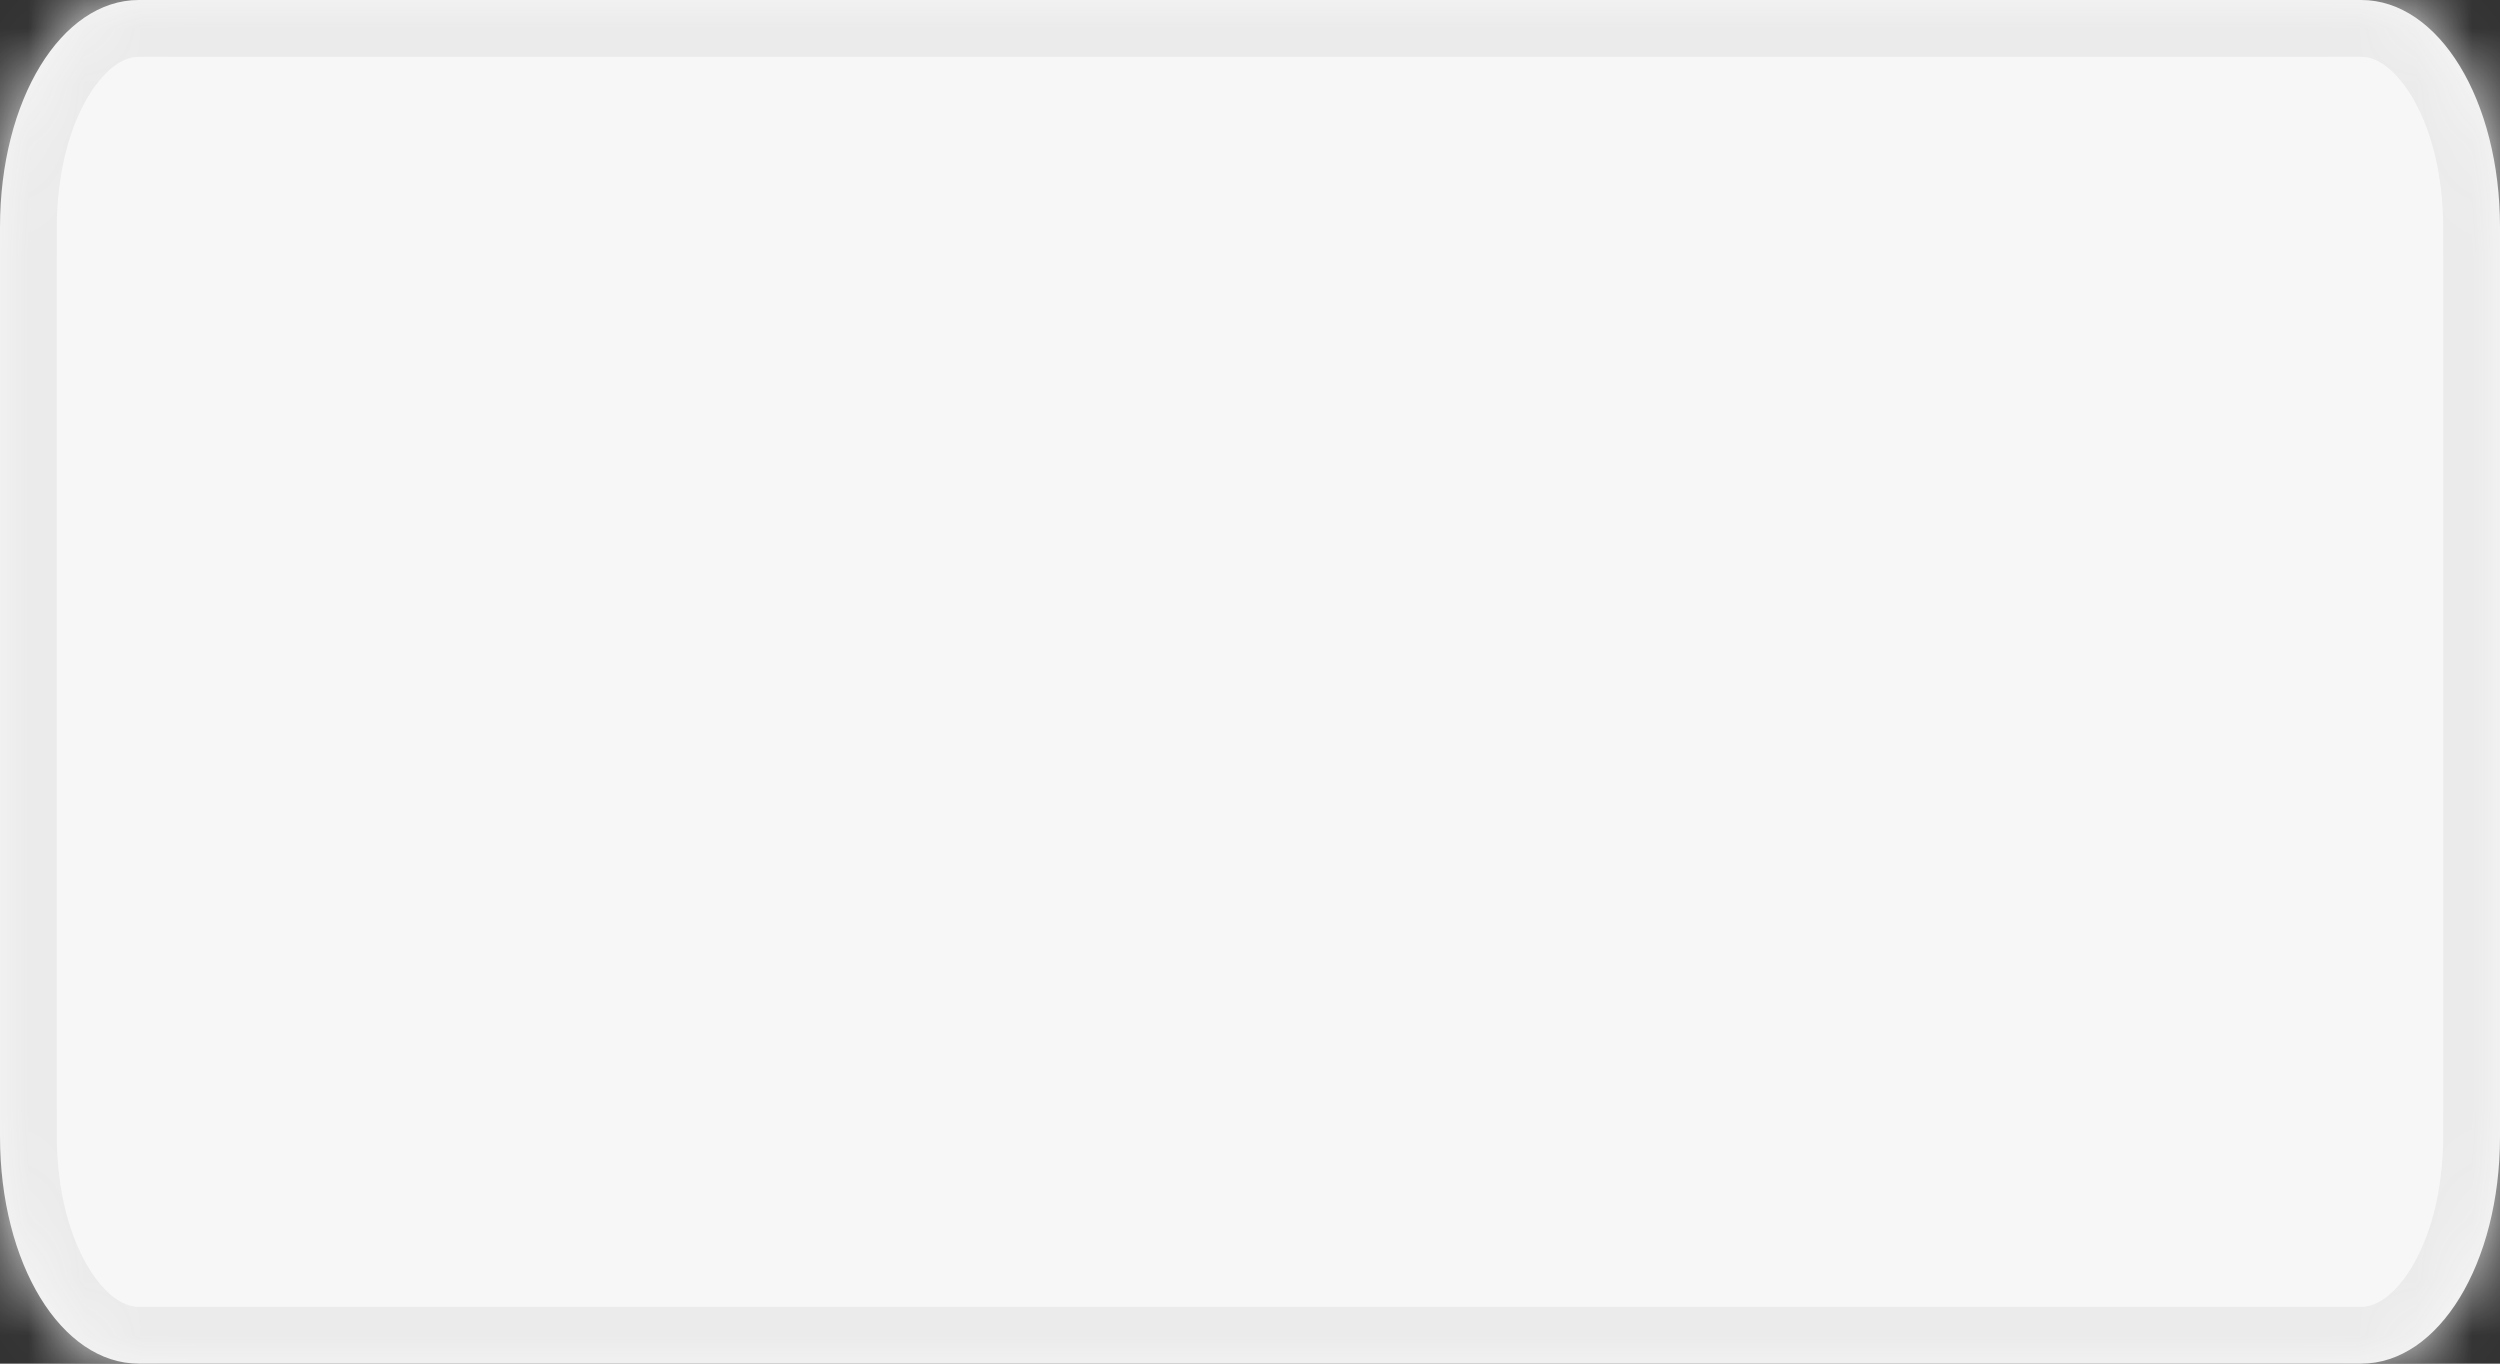 ﻿<?xml version="1.0" encoding="utf-8"?>
<svg version="1.1" xmlns:xlink="http://www.w3.org/1999/xlink" width="44px" height="24px" xmlns="http://www.w3.org/2000/svg">
  <rect width="100%" height="100%" fill="#333333" stroke="none"/>
  <defs>
    <mask fill="white" id="clip43">
      <path d="M 0 20  L 0 4  C 0 1.76  1.076 0  2.444 0  L 30.468 0  L 41.556 0  C 42.924 0  44 1.76  44 4  L 44 20  C 44 22.24  42.924 24  41.556 24  L 2.444 24  C 1.076 24  0 22.24  0 20  Z " fill-rule="evenodd" />
    </mask>
  </defs>
  <g transform="matrix(1 0 0 1 -398 -201 )">
    <path d="M 0 20  L 0 4  C 0 1.76  1.076 0  2.444 0  L 30.468 0  L 41.556 0  C 42.924 0  44 1.76  44 4  L 44 20  C 44 22.24  42.924 24  41.556 24  L 2.444 24  C 1.076 24  0 22.24  0 20  Z " fill-rule="nonzero" fill="#f7f7f7" stroke="none" transform="matrix(1 0 0 1 398 201 )" />
    <path d="M 0 20  L 0 4  C 0 1.76  1.076 0  2.444 0  L 30.468 0  L 41.556 0  C 42.924 0  44 1.76  44 4  L 44 20  C 44 22.24  42.924 24  41.556 24  L 2.444 24  C 1.076 24  0 22.24  0 20  Z " stroke-width="2" stroke="#ebebeb" fill="none" transform="matrix(1 0 0 1 398 201 )" mask="url(#clip43)" />
  </g>
</svg>